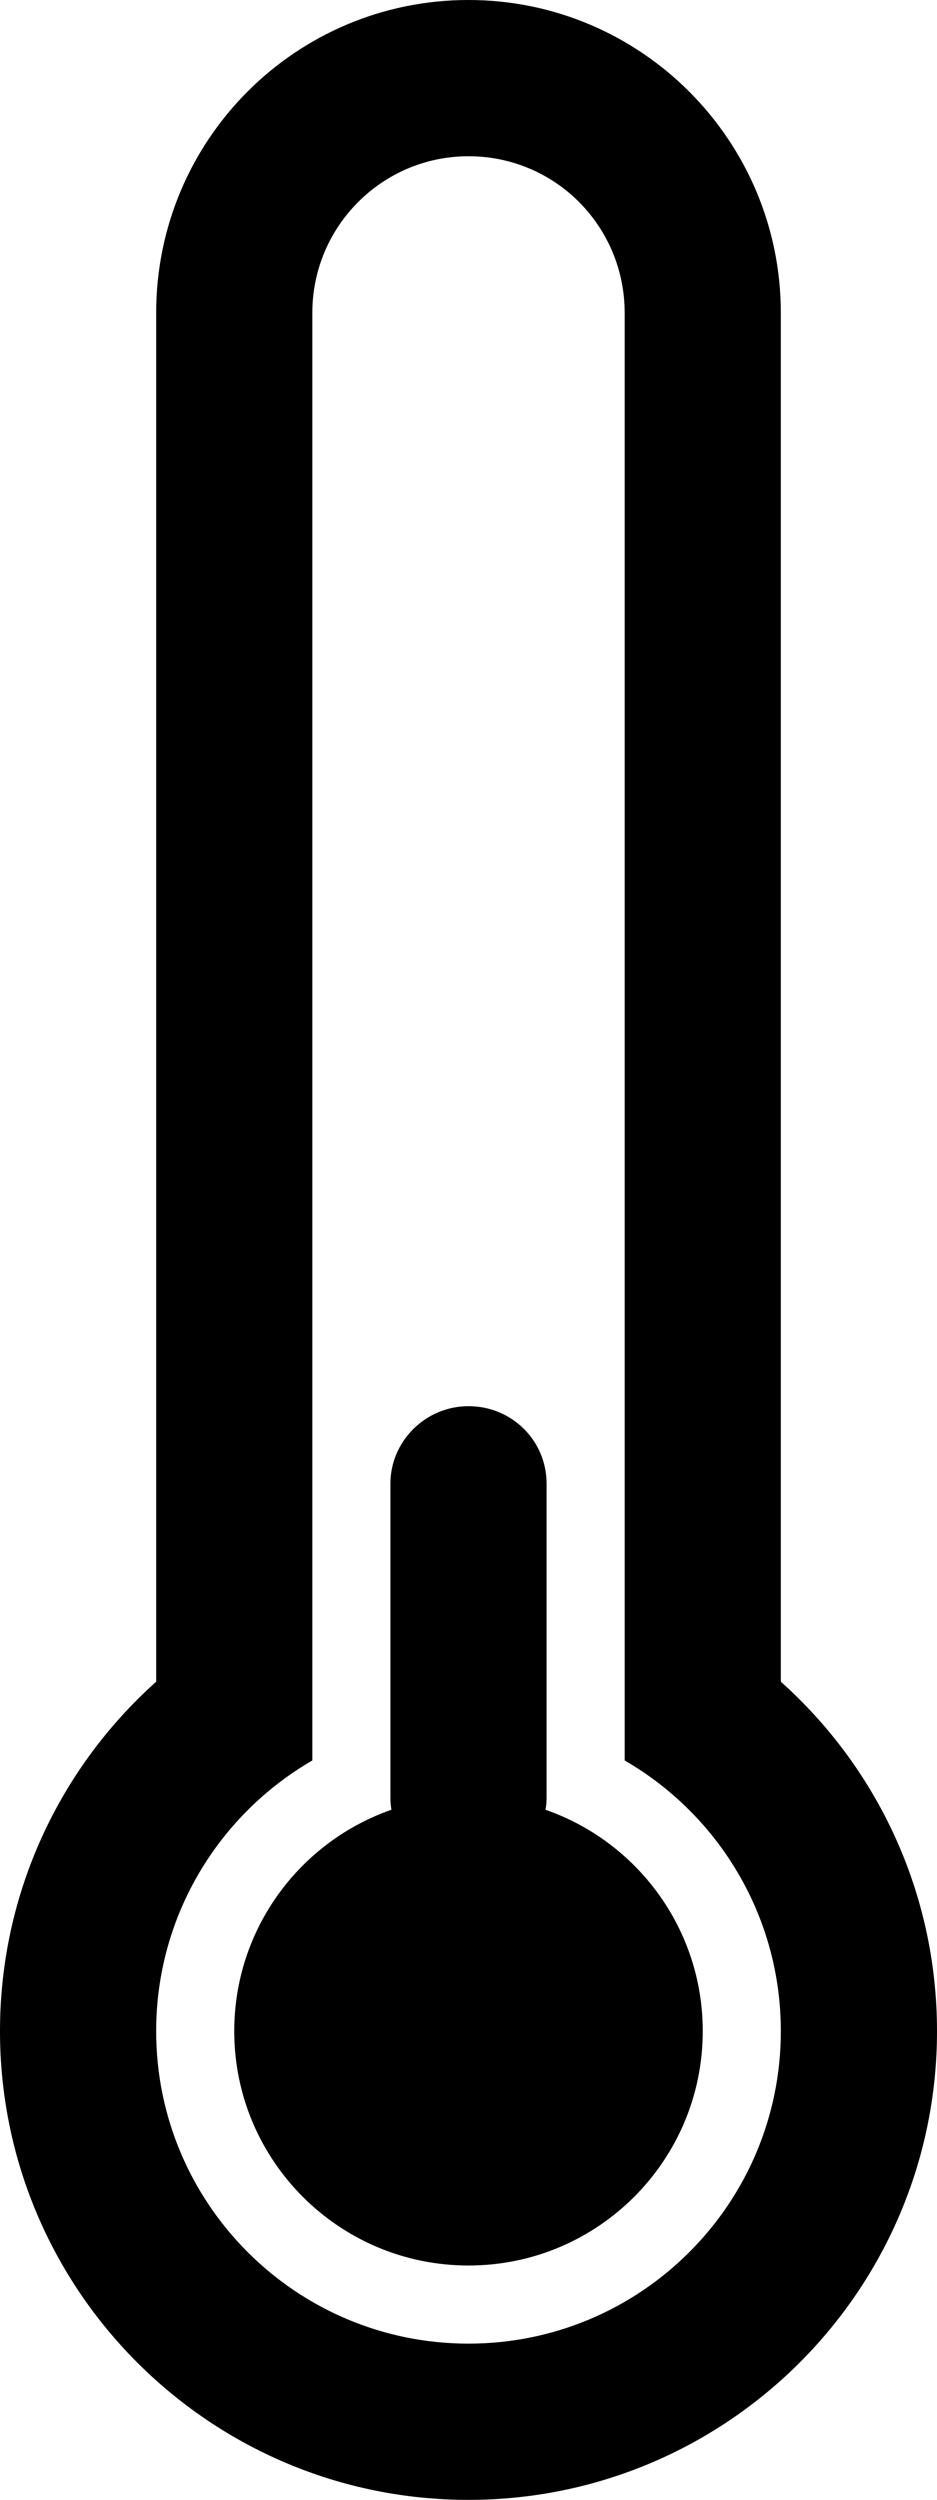 <?xml version="1.0" encoding="utf-8"?>
<!-- Generator: Adobe Illustrator 16.0.4, SVG Export Plug-In . SVG Version: 6.00 Build 0)  -->
<!DOCTYPE svg PUBLIC "-//W3C//DTD SVG 1.1//EN" "http://www.w3.org/Graphics/SVG/1.1/DTD/svg11.dtd">
<svg version="1.1" id="Capa_1" xmlns="http://www.w3.org/2000/svg" xmlns:xlink="http://www.w3.org/1999/xlink" x="0px" y="0px"
	 width="12px" height="32px" viewBox="0 0 12 32" enable-background="new 0 0 12 32" xml:space="preserve">
<g>
	<path d="M10,21.527V4.006C10,1.793,8.205,0,6,0C3.791,0,2,1.787,2,4.006v17.521C0.772,22.626,0,24.223,0,26c0,3.312,2.687,6,6,6
		c3.312,0,6-2.688,6-6C12,24.223,11.229,22.626,10,21.527z M6,30c-2.209,0-4-1.791-4-4c0-1.48,0.805-2.773,2-3.465V4.005
		C4,2.897,4.896,2,6,2c1.111,0,2,0.897,2,2.005v18.53c1.195,0.691,2,1.984,2,3.465C10,28.209,8.209,30,6,30z"/>
	<path d="M6.986,23.166C6.996,23.115,7,23.062,7,23.009v-4.018C7,18.443,6.557,18,6,18c-0.553,0-1,0.451-1,0.991v4.018
		c0,0.054,0.004,0.106,0.013,0.157C3.841,23.574,3,24.689,3,26c0,1.657,1.343,3,3,3s3-1.343,3-3C9,24.689,8.159,23.574,6.986,23.166
		z"/>
</g>
</svg>
